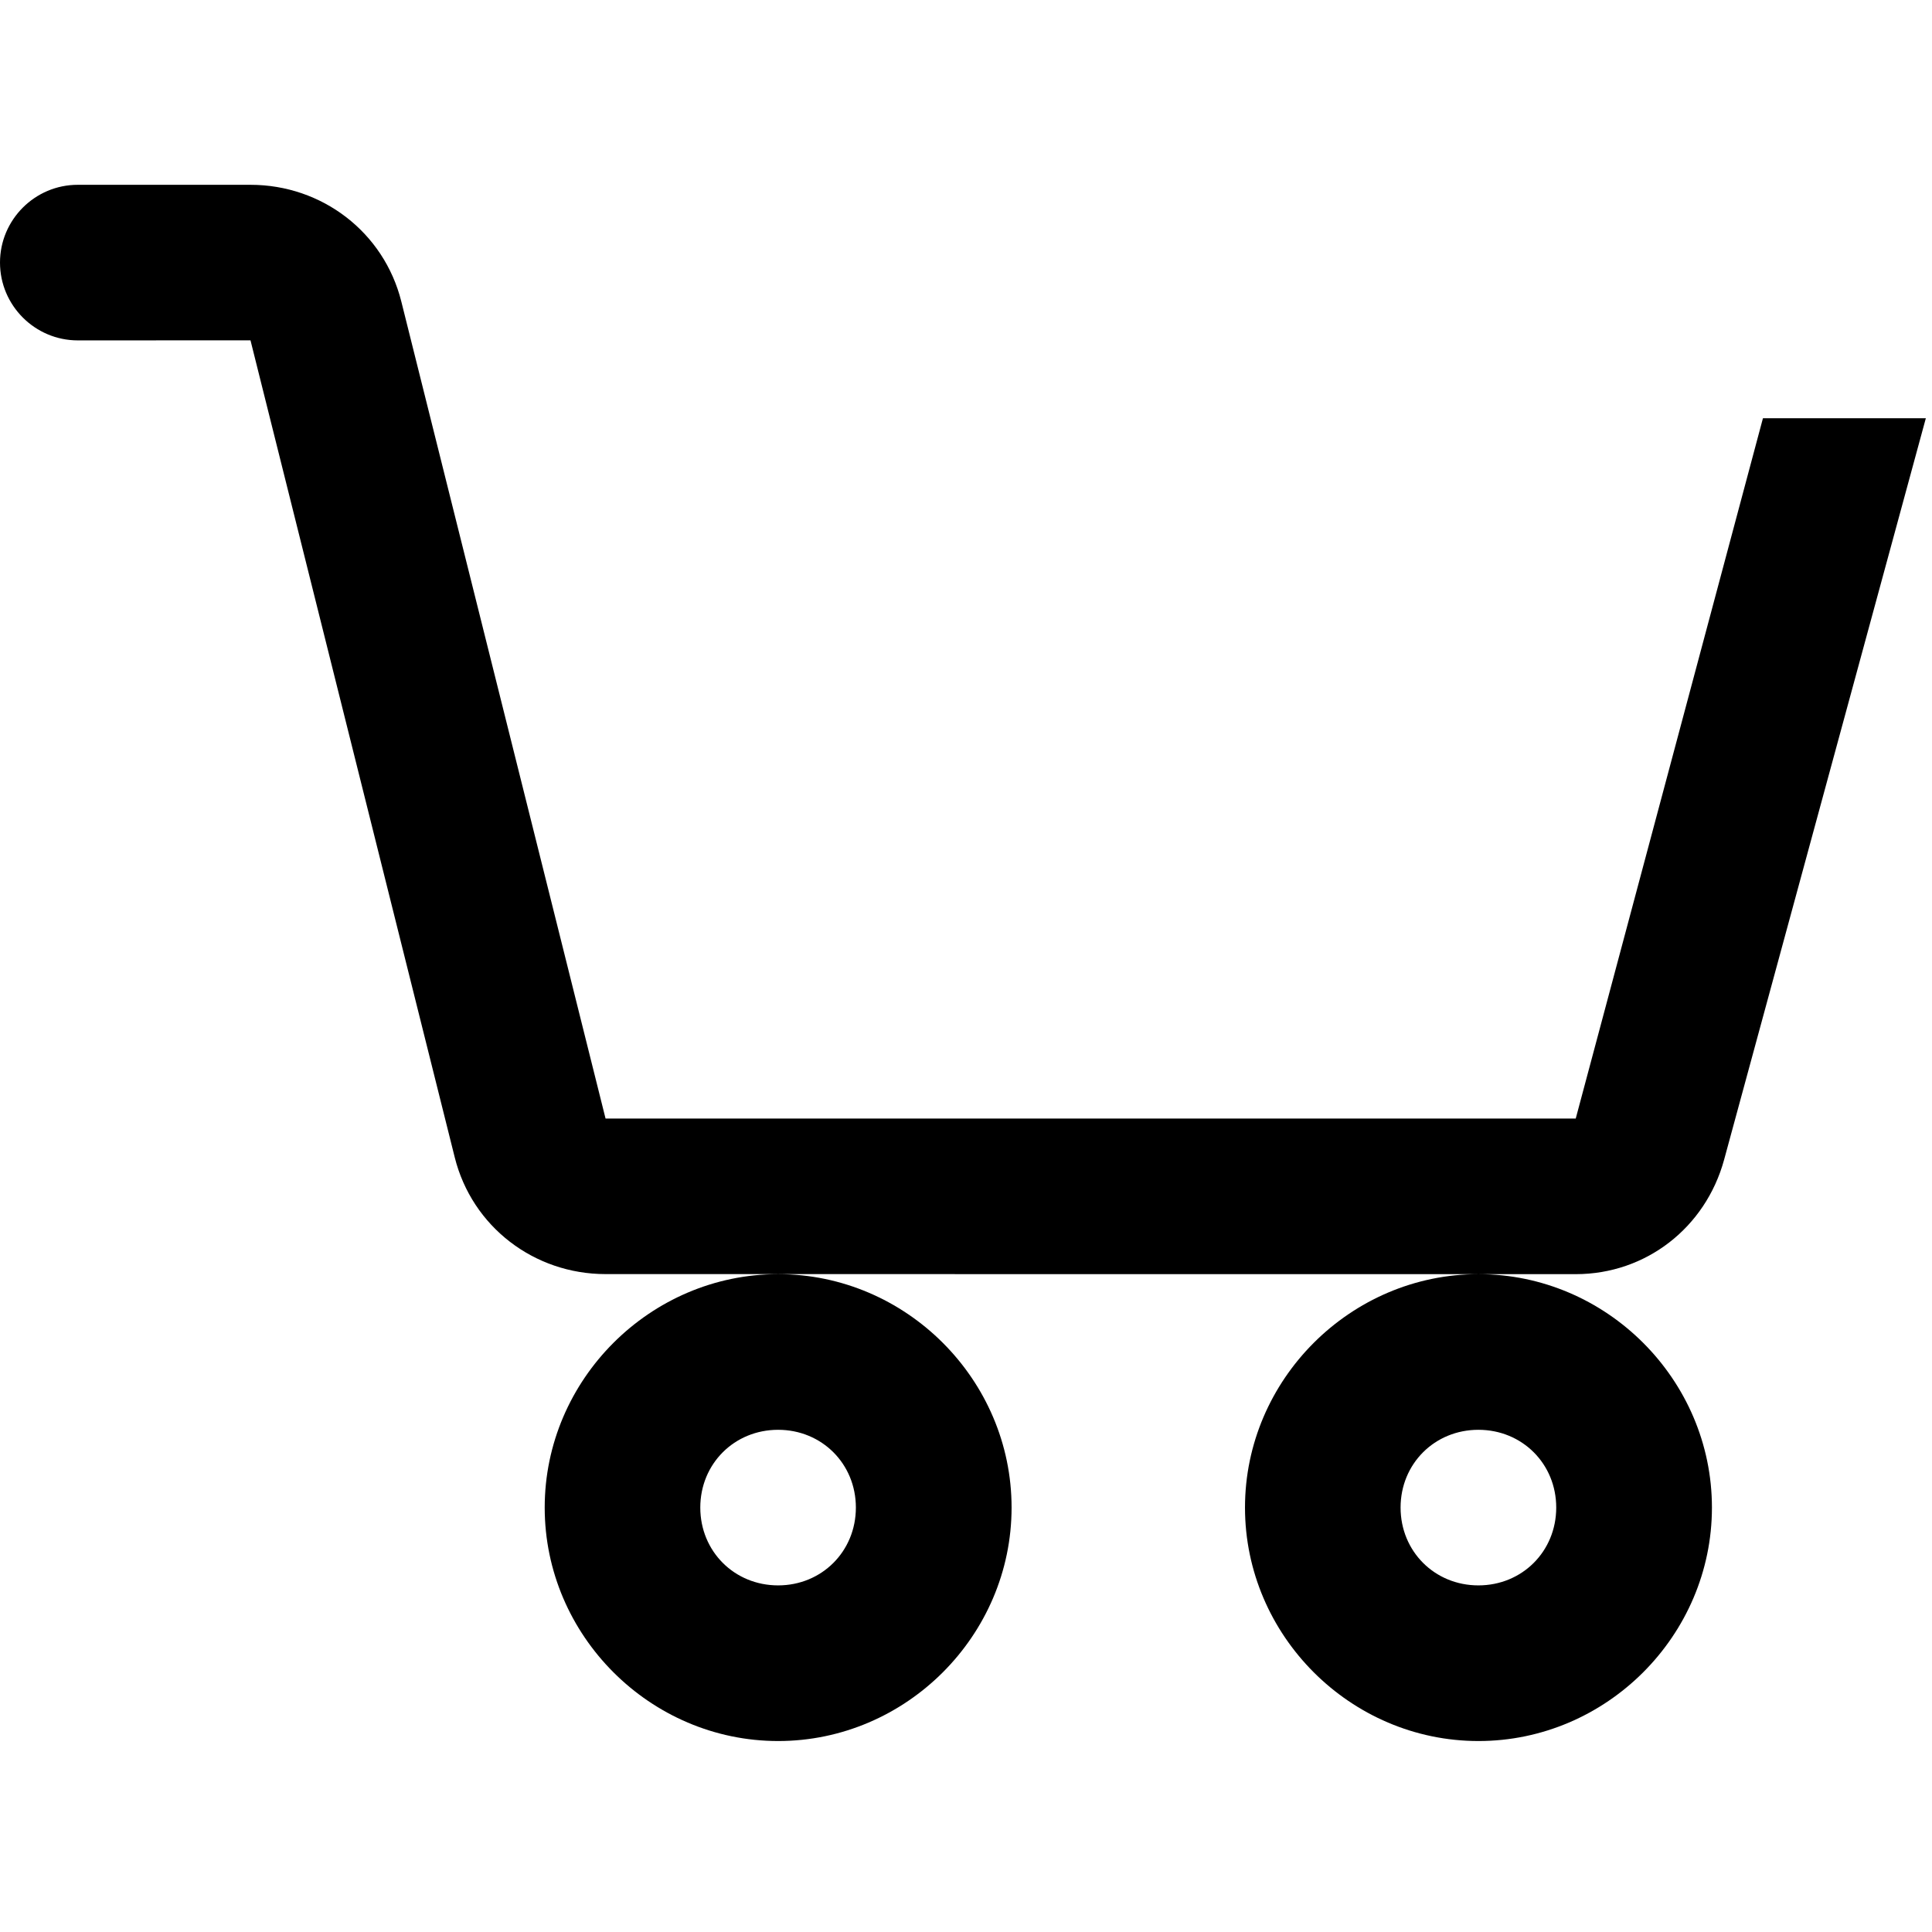 <!-- Generated by IcoMoon.io -->
<svg version="1.1" xmlns="http://www.w3.org/2000/svg" width="32" height="32" viewBox="0 0 32 32">
<title>cart</title>
<path d="M1.289 3.061c-0.71-0.001-1.289 0.578-1.289 1.288s0.579 1.289 1.289 1.289l2.86-0.001 3.383 13.533c0.287 1.147 1.314 1.933 2.498 1.933l16.069 0.001c1.163 0 2.149-0.77 2.457-1.893l3.342-12.284h-2.698l-3.101 11.6h-16.069l-3.383-13.533c-0.287-1.147-1.314-1.933-2.497-1.933h-2.86zM24.488 21.104c-2.12 0-3.867 1.746-3.867 3.866s1.747 3.867 3.867 3.867c2.12 0 3.867-1.747 3.867-3.867s-1.747-3.866-3.867-3.866zM12.888 21.104c-2.119 0-3.866 1.746-3.866 3.866s1.747 3.867 3.867 3.867c2.119 0 3.866-1.747 3.866-3.867s-1.747-3.866-3.866-3.866h-0.001zM12.888 23.682c0.724 0 1.288 0.563 1.288 1.288s-0.564 1.289-1.288 1.289c-0.725 0-1.289-0.564-1.289-1.289s0.564-1.288 1.289-1.288zM24.487 23.682c0.725 0 1.289 0.563 1.289 1.288s-0.564 1.289-1.289 1.289c-0.725 0-1.289-0.564-1.289-1.289s0.564-1.288 1.289-1.288z"></path>
</svg>
